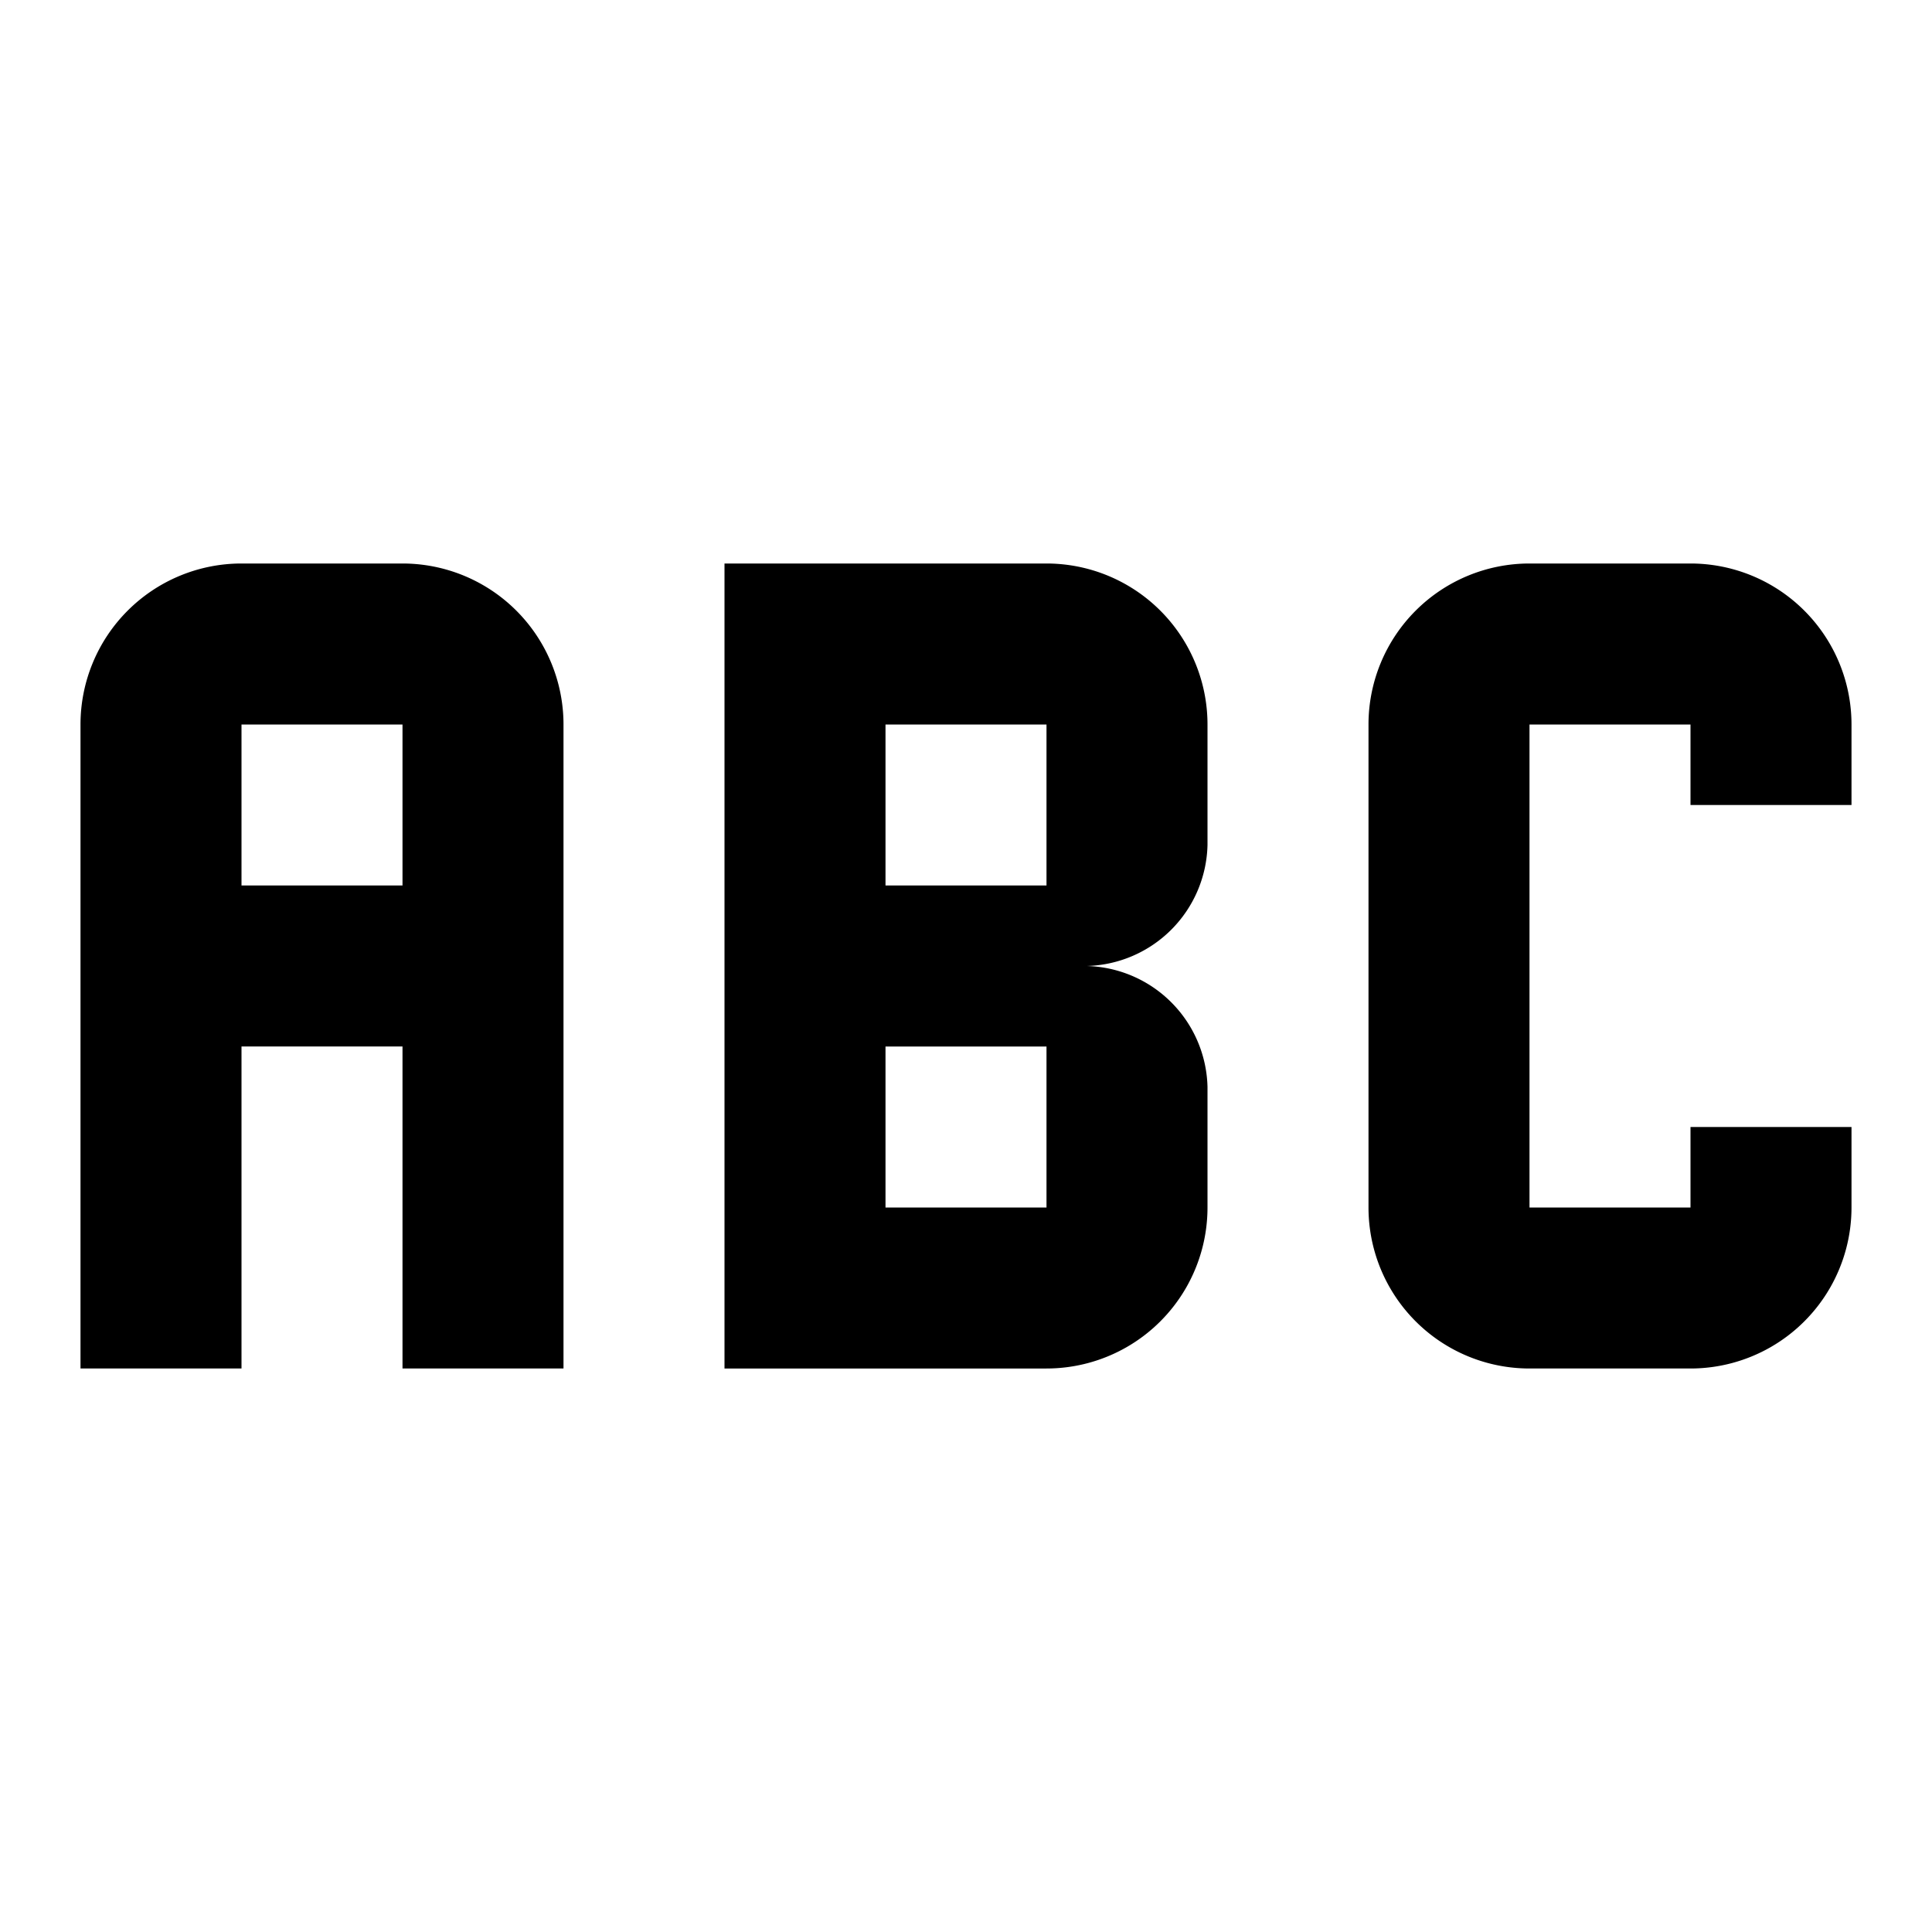 <svg xmlns="http://www.w3.org/2000/svg" viewBox="0 0 24 24"><path d="M3 7a2 2 0 00-2 2v8h2v-4h2v4h2V9a2 2 0 00-2-2H3m0 2h2v2H3m12-.5V9a2 2 0 00-2-2H9v10h4a2 2 0 002-2v-1.5a1.54 1.54 0 00-1.5-1.5 1.54 1.54 0 001.5-1.5M13 15h-2v-2h2v2m0-4h-2V9h2m6-2a2 2 0 00-2 2v6a2 2 0 002 2h2a2 2 0 002-2v-1h-2v1h-2V9h2v1h2V9a2 2 0 00-2-2z"/></svg>